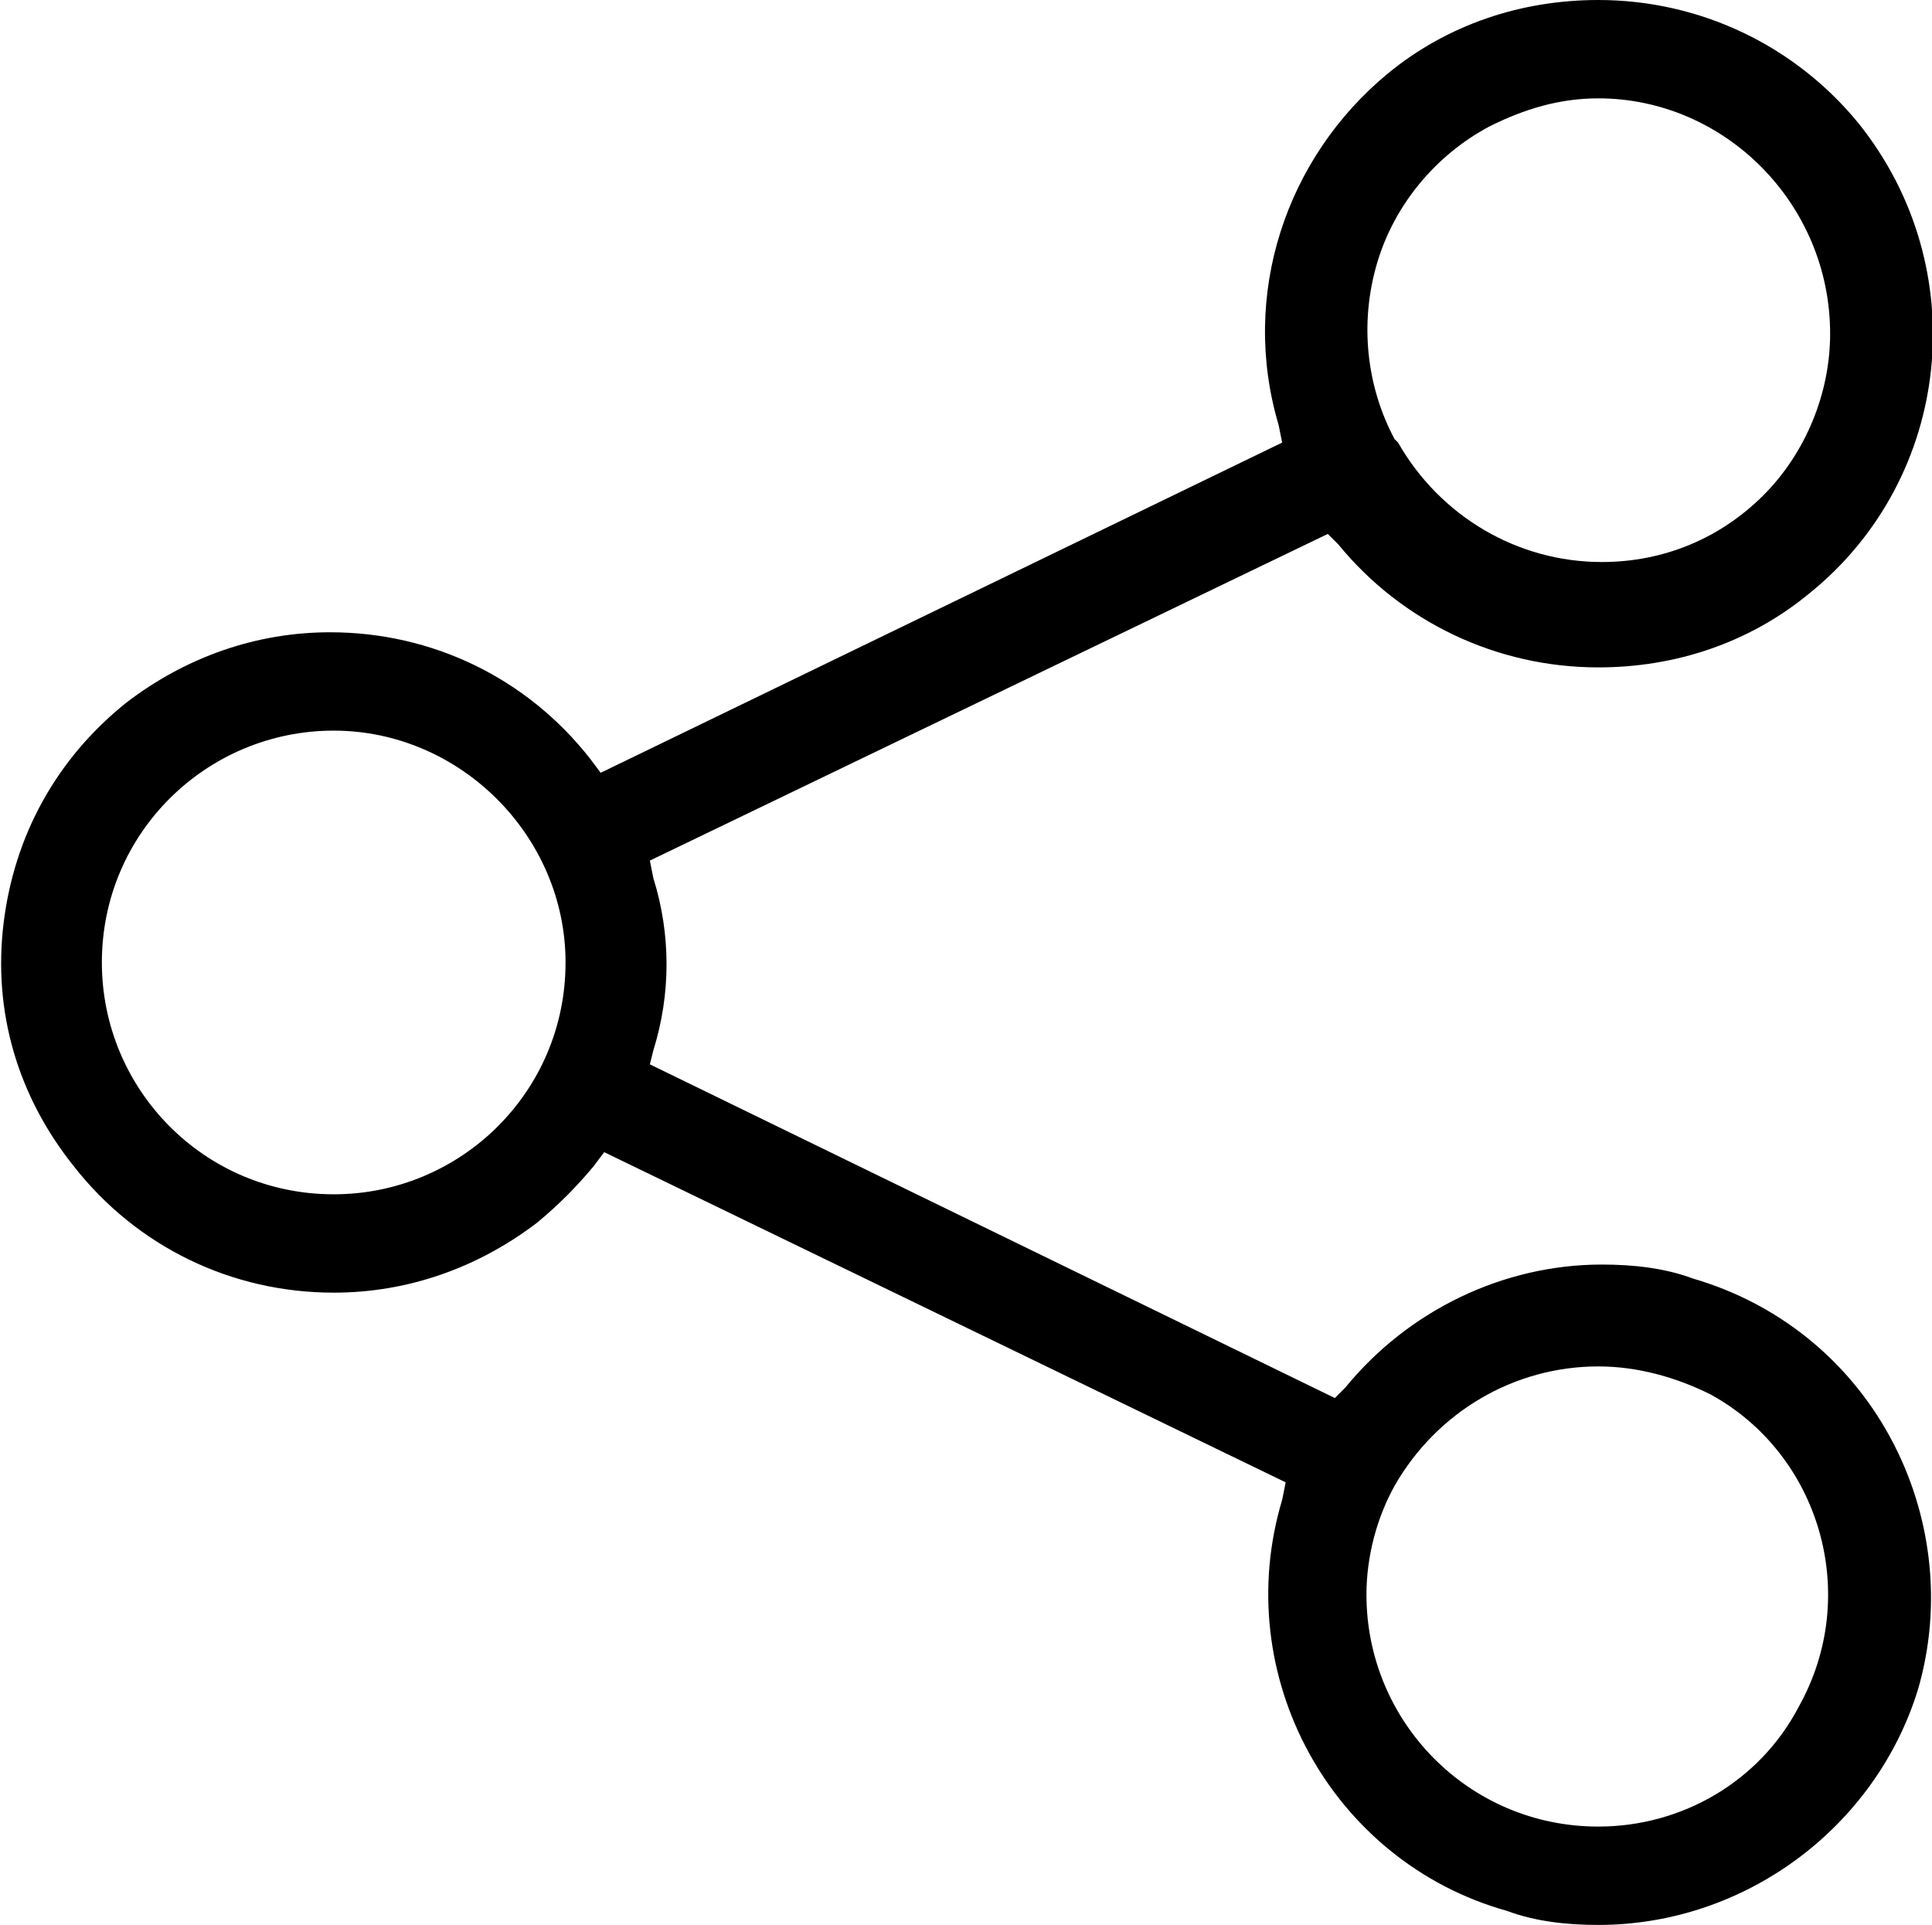 <svg xmlns="http://www.w3.org/2000/svg" viewBox="0 0 55 54.8"><path d="M45.5 54.8c-.9 0-1.8-.1-2.6-.4-5-1.4-7.9-6.7-6.4-11.7l.1-.5-19.4-9.4-.3.4c-.5.6-1 1.1-1.6 1.6-1.7 1.3-3.7 2-5.8 2-2.9 0-5.6-1.3-7.4-3.6-1.6-2-2.3-4.4-2-6.9.3-2.5 1.5-4.7 3.5-6.3 1.7-1.3 3.7-2 5.8-2 2.9 0 5.6 1.3 7.4 3.6l.3.4 19.4-9.4-.1-.5c-1.1-3.7.2-7.6 3.1-10C41.2.7 43.3 0 45.5 0c2.9 0 5.6 1.3 7.4 3.5 3.3 4.1 2.7 10.1-1.4 13.4-1.7 1.4-3.8 2.1-6 2.1-2.9 0-5.6-1.3-7.4-3.5l-.3-.3-19.3 9.3.1.5c.5 1.6.5 3.3 0 4.9l-.1.4L38 39.8l.3-.3c1.8-2.2 4.5-3.5 7.3-3.5.9 0 1.8.1 2.6.4 2.4.7 4.4 2.3 5.6 4.5 1.2 2.2 1.5 4.8.8 7.2-1.2 3.9-4.9 6.7-9.1 6.7zm-5.8-12.5c-.5.9-.8 2-.8 3.1 0 3.6 2.9 6.6 6.6 6.6 2.4 0 4.6-1.3 5.7-3.4 1.8-3.2.6-7.2-2.5-8.9-1-.5-2.1-.8-3.2-.8-2.4 0-4.6 1.3-5.8 3.4zM9.5 20.8c-3.6 0-6.6 2.9-6.6 6.6C2.9 31 5.8 34 9.5 34c3.6 0 6.6-2.9 6.6-6.6 0-3.6-3-6.6-6.6-6.6zm36-18c-1.1 0-2.1.3-3.1.8-1.5.8-2.7 2.2-3.2 3.9s-.3 3.5.5 5l.1.1c1.2 2.1 3.4 3.4 5.8 3.4 1.8 0 3.4-.7 4.6-1.9s1.9-2.9 1.9-4.6c0-3.7-3-6.7-6.6-6.7z"/></svg>